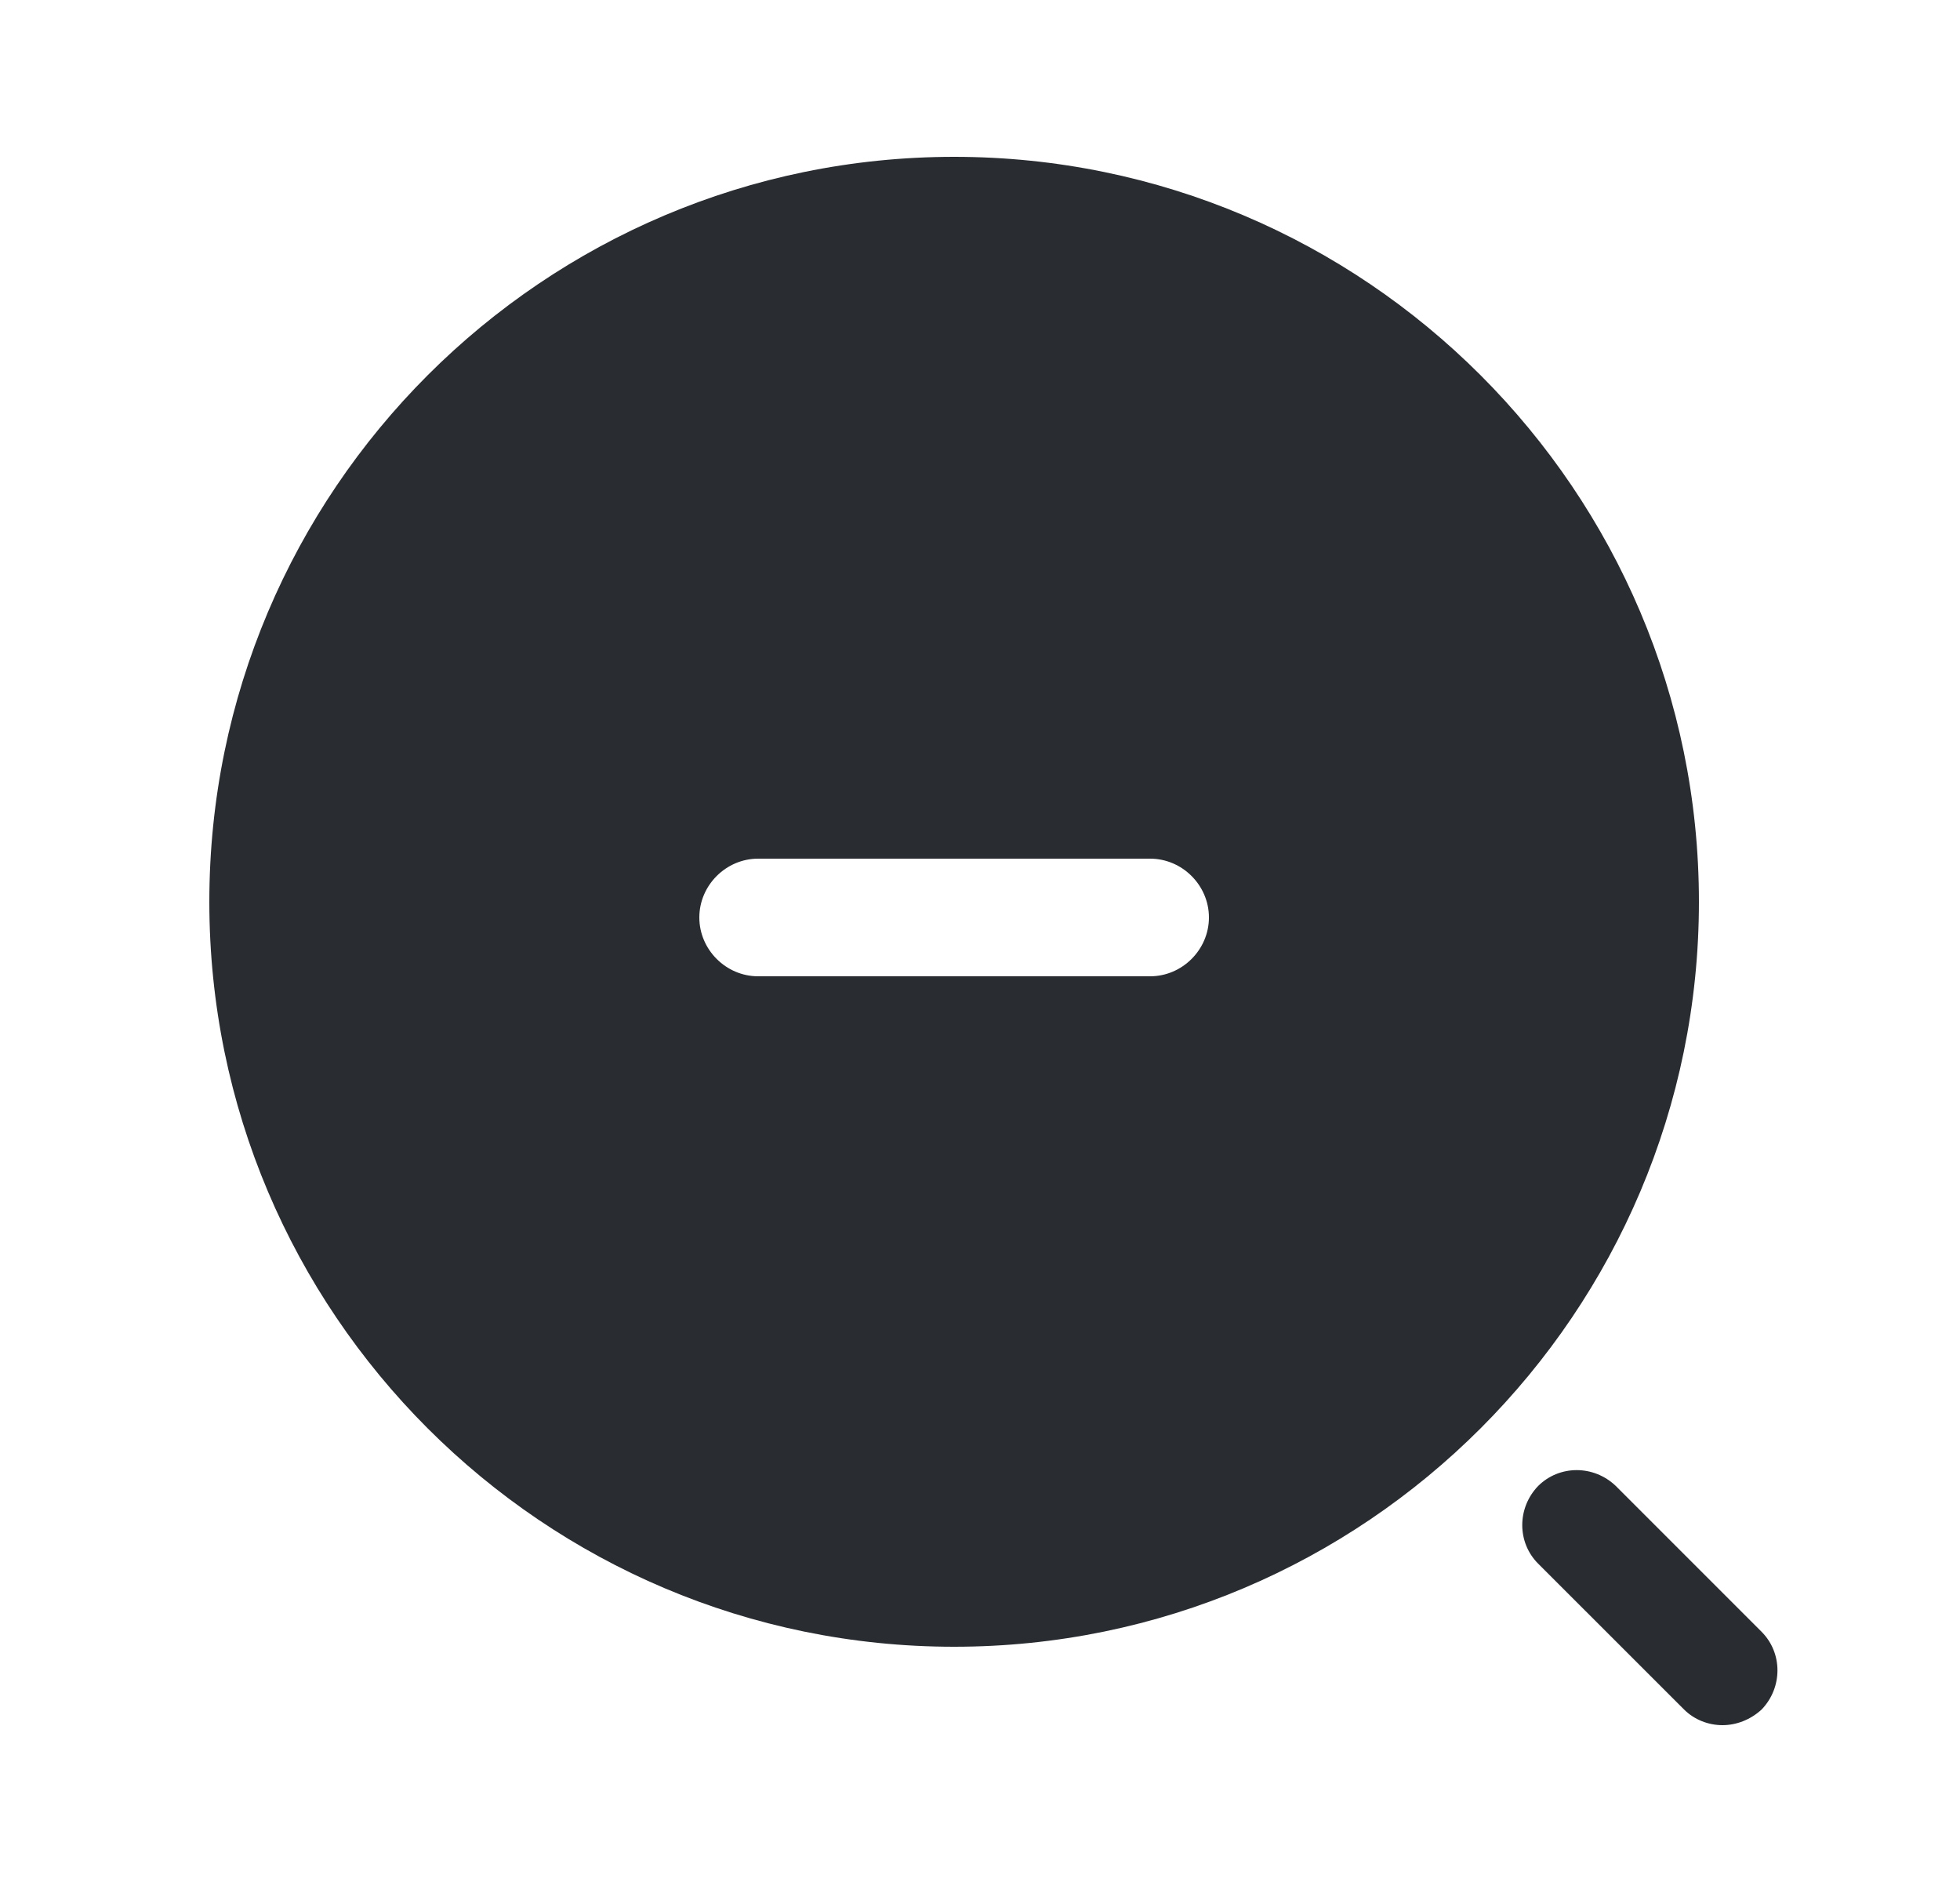 <svg width="25" height="24" viewBox="0 0 25 24" fill="none" xmlns="http://www.w3.org/2000/svg">
<path d="M21.97 22C21.79 22 21.61 21.93 21.48 21.8L19.619 19.94C19.349 19.67 19.349 19.23 19.619 18.95C19.89 18.68 20.329 18.68 20.61 18.95L22.47 20.81C22.739 21.08 22.739 21.52 22.47 21.8C22.329 21.93 22.149 22 21.97 22Z" fill="#292D32"/>
<path d="M12.17 2C6.93 2 2.67 6.26 2.67 11.5C2.67 16.74 6.93 21 12.17 21C17.41 21 21.67 16.74 21.67 11.5C21.67 6.26 17.41 2 12.17 2ZM14.67 12.45H9.67C9.26 12.45 8.92 12.11 8.92 11.7C8.92 11.29 9.26 10.95 9.67 10.95H14.67C15.08 10.95 15.42 11.29 15.42 11.7C15.42 12.11 15.08 12.45 14.67 12.45Z" fill="#292D32"/>
</svg>

